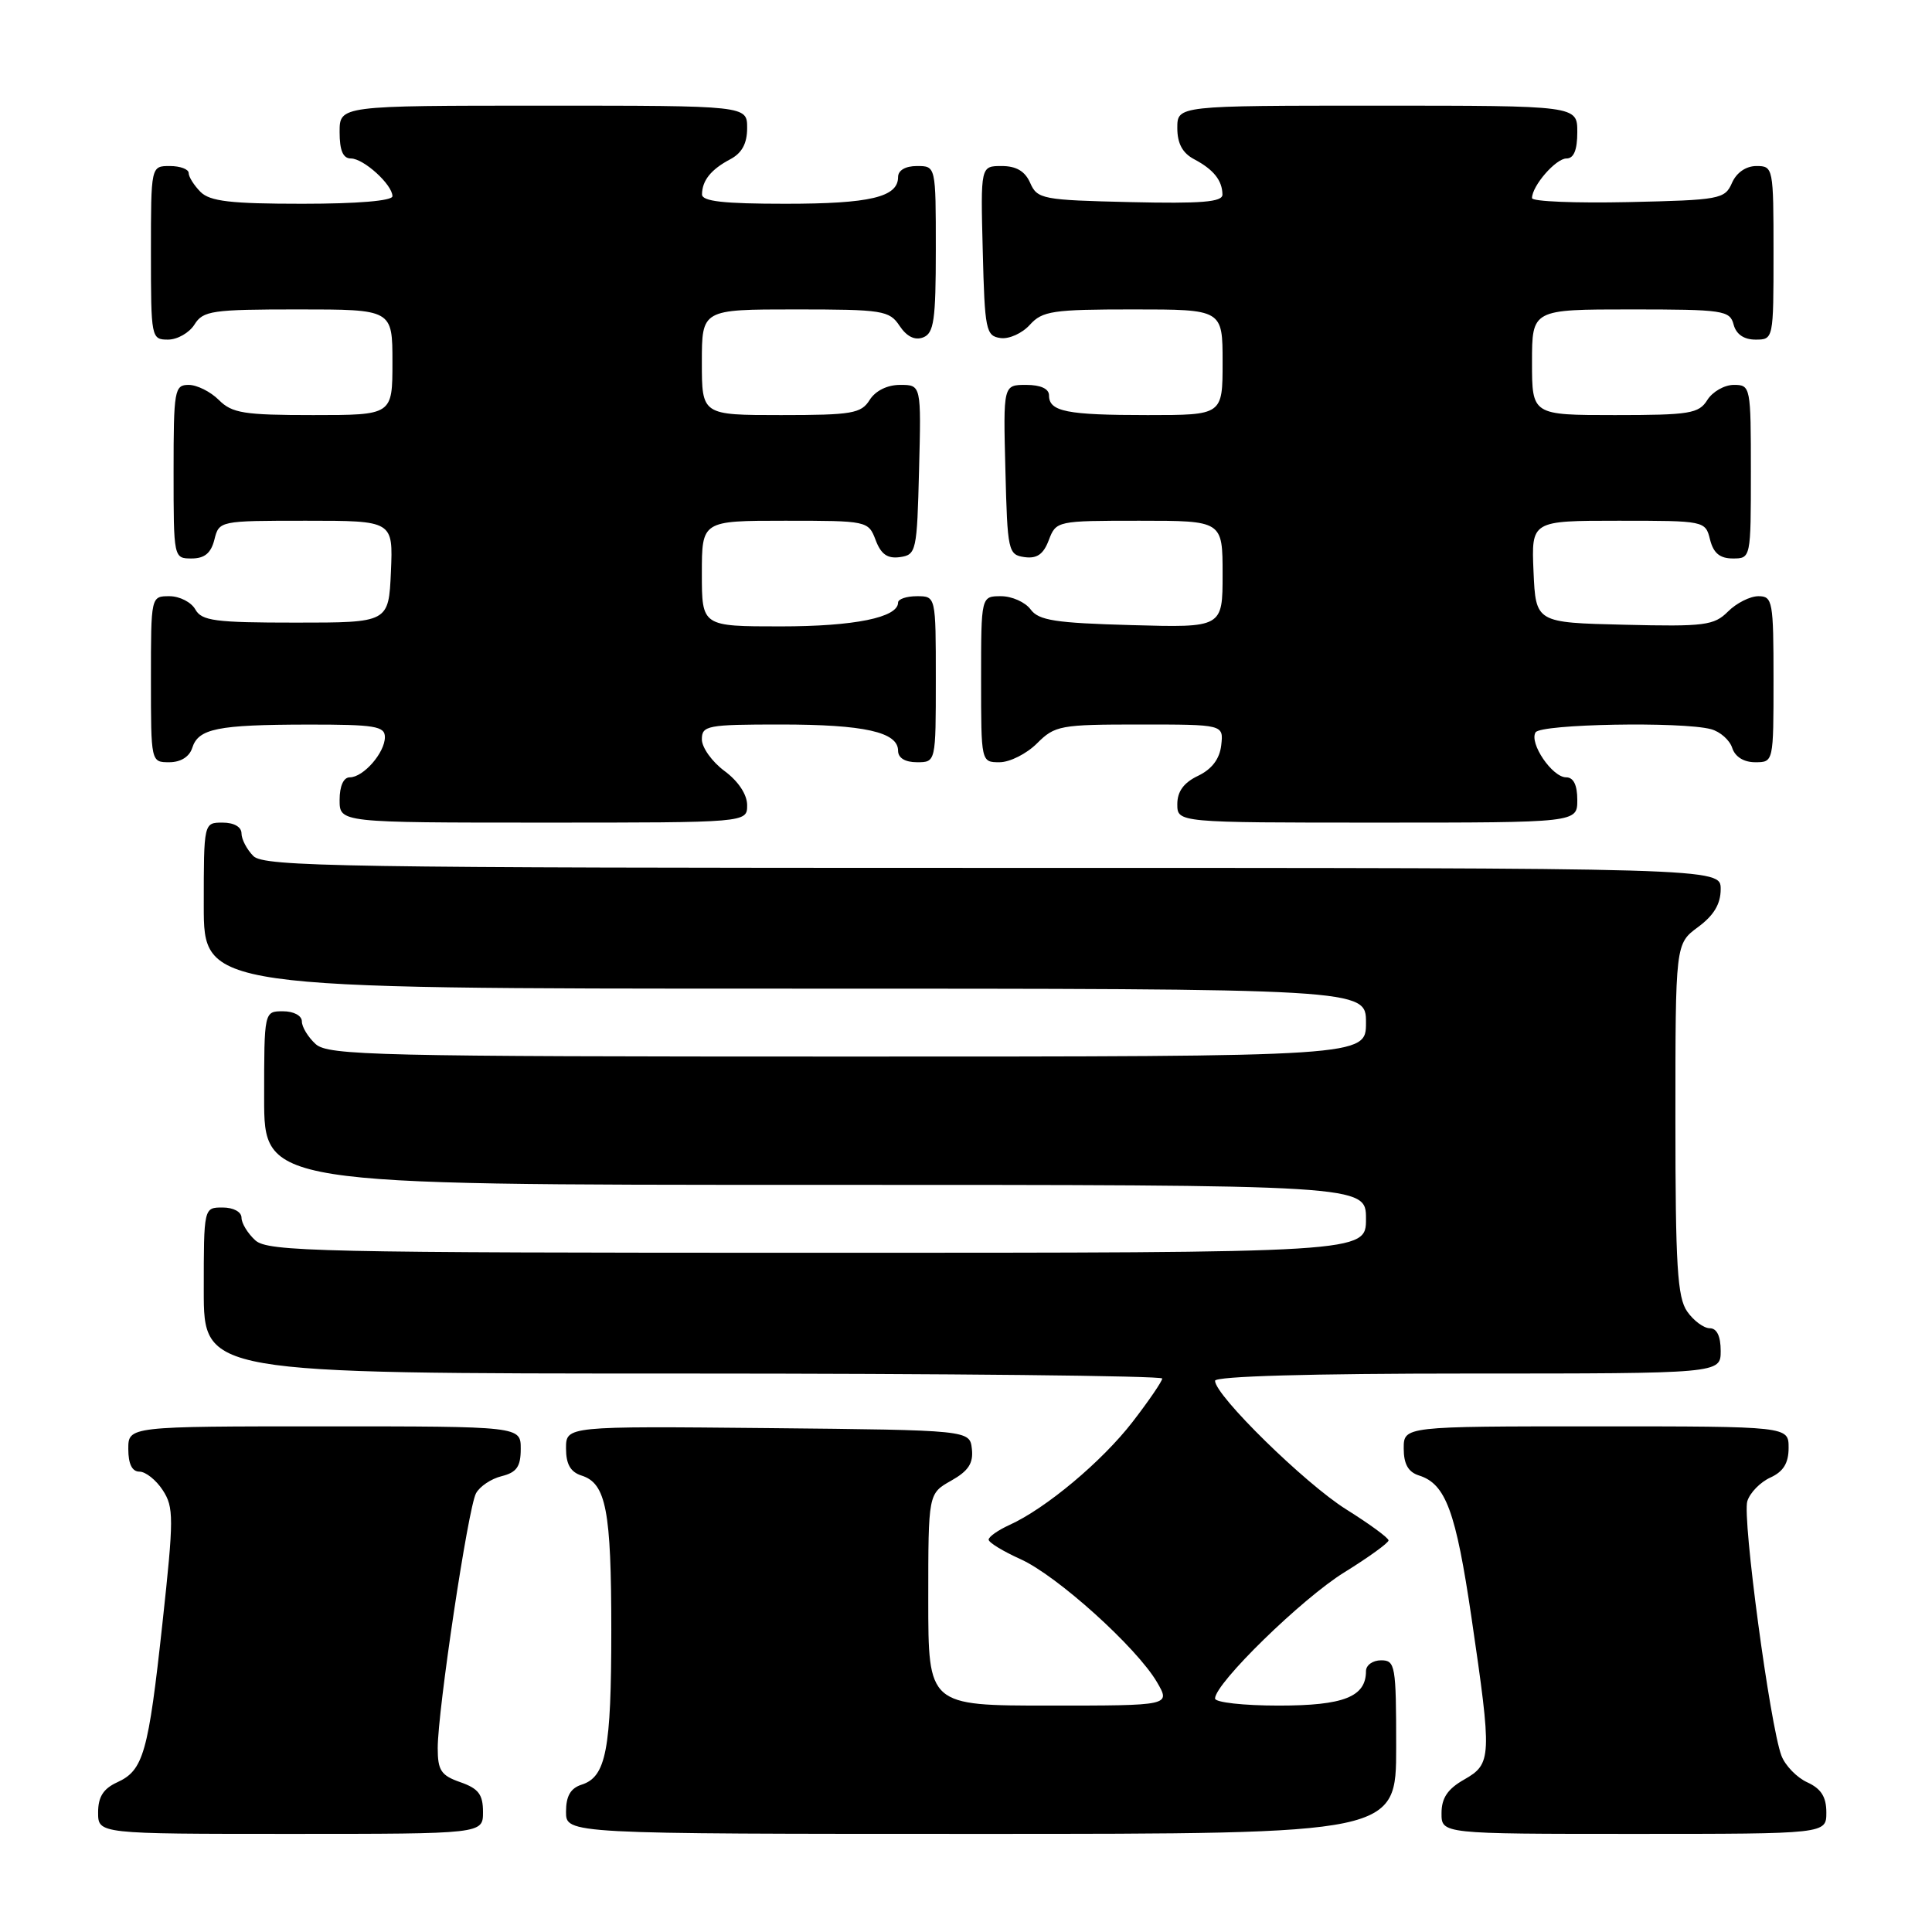 <?xml version="1.0" encoding="UTF-8" standalone="no"?>
<!DOCTYPE svg PUBLIC "-//W3C//DTD SVG 1.1//EN" "http://www.w3.org/Graphics/SVG/1.1/DTD/svg11.dtd" >
<svg xmlns="http://www.w3.org/2000/svg" xmlns:xlink="http://www.w3.org/1999/xlink" version="1.1" viewBox="0 0 256 256">
 <g >
 <path fill="currentColor"
d=" M 64.00 240.10 C 64.00 237.77 63.40 236.99 61.00 236.15 C 58.44 235.26 58.00 234.59 58.00 231.63 C 58.00 226.63 62.02 199.83 63.07 197.88 C 63.55 196.97 65.08 195.94 66.47 195.60 C 68.47 195.10 69.00 194.33 69.00 191.98 C 69.00 189.00 69.00 189.00 43.00 189.00 C 17.00 189.00 17.00 189.00 17.00 192.00 C 17.00 193.98 17.50 195.00 18.48 195.00 C 19.29 195.00 20.68 196.10 21.56 197.45 C 23.04 199.71 23.04 201.13 21.53 215.04 C 19.65 232.32 19.01 234.58 15.52 236.17 C 13.69 237.01 13.00 238.10 13.00 240.16 C 13.00 243.00 13.00 243.00 38.50 243.00 C 64.00 243.00 64.00 243.00 64.00 240.10 Z  M 185.00 231.50 C 185.00 220.67 184.88 220.00 183.00 220.00 C 181.90 220.00 181.00 220.64 181.00 221.43 C 181.00 224.84 178.06 226.00 169.43 226.00 C 164.79 226.00 161.00 225.58 161.00 225.06 C 161.00 223.05 172.53 211.80 178.12 208.35 C 181.35 206.35 183.99 204.44 183.99 204.11 C 183.98 203.77 181.46 201.93 178.38 200.00 C 172.93 196.59 161.00 184.90 161.00 182.96 C 161.00 182.36 173.68 182.00 194.50 182.00 C 228.00 182.00 228.00 182.00 228.00 179.00 C 228.00 177.05 227.49 176.00 226.56 176.00 C 225.76 176.00 224.41 175.00 223.56 173.78 C 222.26 171.92 222.00 167.73 222.00 148.31 C 222.00 125.06 222.00 125.06 225.00 122.84 C 227.10 121.29 228.00 119.78 228.00 117.81 C 228.00 115.00 228.00 115.00 131.57 115.00 C 45.24 115.00 34.98 114.84 33.57 113.43 C 32.71 112.56 32.00 111.21 32.00 110.43 C 32.00 109.57 31.00 109.00 29.50 109.00 C 27.00 109.00 27.00 109.00 27.00 120.00 C 27.00 131.00 27.00 131.00 104.00 131.00 C 181.00 131.00 181.00 131.00 181.00 135.50 C 181.00 140.00 181.00 140.00 112.33 140.00 C 49.83 140.00 43.49 139.85 41.83 138.35 C 40.82 137.43 40.00 136.08 40.00 135.35 C 40.00 134.58 38.93 134.00 37.50 134.00 C 35.00 134.00 35.00 134.00 35.00 145.50 C 35.00 157.00 35.00 157.00 108.00 157.00 C 181.00 157.00 181.00 157.00 181.00 161.50 C 181.00 166.00 181.00 166.00 108.33 166.00 C 42.11 166.00 35.50 165.85 33.83 164.35 C 32.82 163.43 32.00 162.08 32.00 161.35 C 32.00 160.58 30.93 160.00 29.50 160.00 C 27.00 160.00 27.00 160.00 27.00 171.00 C 27.00 182.00 27.00 182.00 90.50 182.00 C 125.42 182.00 154.00 182.30 154.00 182.66 C 154.00 183.02 152.23 185.61 150.07 188.41 C 146.01 193.66 138.58 199.88 133.75 202.07 C 132.24 202.76 131.00 203.63 131.00 204.01 C 131.00 204.39 132.90 205.55 135.23 206.60 C 140.06 208.77 150.62 218.30 153.31 222.90 C 155.11 226.00 155.11 226.00 139.06 226.00 C 123.00 226.00 123.00 226.00 123.00 211.95 C 123.00 197.91 123.00 197.91 126.03 196.20 C 128.32 194.91 128.99 193.89 128.78 192.00 C 128.50 189.50 128.50 189.50 101.75 189.23 C 75.00 188.97 75.00 188.97 75.00 191.92 C 75.00 194.01 75.59 195.05 77.06 195.52 C 80.31 196.55 81.00 200.12 81.00 216.00 C 81.00 231.88 80.31 235.45 77.06 236.48 C 75.60 236.95 75.00 237.99 75.00 240.07 C 75.00 243.00 75.00 243.00 130.00 243.00 C 185.00 243.00 185.00 243.00 185.00 231.50 Z  M 242.00 240.16 C 242.00 238.10 241.31 237.01 239.48 236.17 C 238.09 235.54 236.55 233.95 236.05 232.64 C 234.54 228.65 230.84 201.08 231.53 198.91 C 231.88 197.79 233.26 196.38 234.59 195.78 C 236.31 194.99 237.00 193.87 237.00 191.84 C 237.00 189.00 237.00 189.00 211.50 189.00 C 186.00 189.00 186.00 189.00 186.00 191.93 C 186.00 194.00 186.60 195.06 188.03 195.51 C 191.57 196.63 192.90 200.24 194.98 214.34 C 197.70 232.90 197.67 233.71 194.01 235.80 C 191.82 237.04 191.01 238.25 191.01 240.25 C 191.00 243.00 191.00 243.00 216.50 243.00 C 242.00 243.00 242.00 243.00 242.00 240.16 Z  M 99.00 106.69 C 99.00 105.28 97.83 103.51 96.00 102.16 C 94.35 100.94 93.00 99.05 93.00 97.97 C 93.00 96.14 93.72 96.00 103.43 96.00 C 114.53 96.00 119.00 97.00 119.00 99.48 C 119.00 100.43 119.93 101.00 121.50 101.00 C 124.00 101.00 124.00 101.00 124.00 90.00 C 124.00 79.00 124.00 79.00 121.50 79.00 C 120.12 79.00 119.00 79.38 119.00 79.84 C 119.00 81.82 113.22 83.00 103.45 83.00 C 93.00 83.00 93.00 83.00 93.00 76.00 C 93.00 69.00 93.00 69.00 104.02 69.00 C 114.94 69.00 115.06 69.02 116.03 71.57 C 116.74 73.45 117.60 74.05 119.25 73.82 C 121.41 73.51 121.51 73.05 121.78 62.25 C 122.07 51.00 122.07 51.00 119.27 51.00 C 117.56 51.00 116.00 51.78 115.23 53.00 C 114.11 54.79 112.90 55.00 103.49 55.00 C 93.00 55.00 93.00 55.00 93.00 48.00 C 93.00 41.00 93.00 41.00 105.38 41.00 C 116.98 41.00 117.85 41.14 119.20 43.18 C 120.15 44.60 121.22 45.13 122.32 44.71 C 123.75 44.16 124.00 42.43 124.00 33.03 C 124.00 22.00 124.00 22.00 121.50 22.00 C 119.97 22.00 119.00 22.57 119.00 23.46 C 119.00 26.12 115.28 27.00 104.07 27.00 C 95.87 27.00 93.00 26.68 93.02 25.75 C 93.04 23.91 94.22 22.45 96.75 21.11 C 98.31 20.29 99.00 19.02 99.00 16.96 C 99.00 14.00 99.00 14.00 72.00 14.00 C 45.00 14.00 45.00 14.00 45.00 17.50 C 45.00 19.94 45.45 21.00 46.50 21.00 C 48.19 21.00 52.00 24.47 52.00 26.00 C 52.00 26.61 47.36 27.00 40.07 27.00 C 30.56 27.00 27.82 26.68 26.57 25.43 C 25.71 24.56 25.00 23.44 25.00 22.93 C 25.00 22.42 23.88 22.00 22.50 22.00 C 20.00 22.00 20.00 22.00 20.00 33.50 C 20.00 44.77 20.04 45.00 22.26 45.00 C 23.50 45.00 25.08 44.10 25.77 43.00 C 26.91 41.17 28.10 41.00 39.51 41.00 C 52.00 41.00 52.00 41.00 52.00 48.00 C 52.00 55.00 52.00 55.00 41.50 55.00 C 32.33 55.00 30.75 54.75 29.00 53.00 C 27.90 51.90 26.10 51.00 25.00 51.00 C 23.12 51.00 23.00 51.67 23.00 62.50 C 23.00 73.96 23.01 74.00 25.39 74.00 C 27.11 74.00 27.96 73.29 28.41 71.50 C 29.03 69.01 29.10 69.00 40.56 69.00 C 52.09 69.00 52.09 69.00 51.80 75.75 C 51.50 82.50 51.50 82.50 39.18 82.50 C 28.48 82.50 26.73 82.27 25.88 80.75 C 25.34 79.79 23.80 79.00 22.45 79.00 C 20.00 79.00 20.00 79.00 20.00 90.00 C 20.00 100.99 20.00 101.00 22.43 101.00 C 23.94 101.00 25.09 100.28 25.47 99.11 C 26.28 96.54 28.78 96.03 40.75 96.01 C 49.67 96.00 51.00 96.22 51.00 97.67 C 51.00 99.74 48.15 103.00 46.35 103.00 C 45.52 103.00 45.00 104.15 45.00 106.00 C 45.00 109.00 45.00 109.00 72.00 109.00 C 99.00 109.00 99.00 109.00 99.00 106.69 Z  M 209.00 106.00 C 209.00 104.02 208.50 103.00 207.52 103.00 C 205.68 103.00 202.60 98.46 203.47 97.04 C 204.16 95.93 222.87 95.59 226.72 96.62 C 227.94 96.95 229.20 98.07 229.53 99.11 C 229.91 100.28 231.06 101.00 232.57 101.00 C 235.00 101.00 235.00 100.99 235.00 90.00 C 235.00 79.67 234.88 79.00 233.00 79.00 C 231.90 79.00 230.09 79.91 228.97 81.03 C 227.12 82.88 225.88 83.04 215.22 82.78 C 203.50 82.50 203.50 82.50 203.20 75.75 C 202.91 69.00 202.91 69.00 214.44 69.00 C 225.90 69.00 225.97 69.01 226.59 71.50 C 227.04 73.29 227.89 74.00 229.61 74.00 C 231.99 74.00 232.00 73.96 232.00 62.50 C 232.00 51.23 231.96 51.00 229.74 51.00 C 228.50 51.00 226.92 51.90 226.23 53.00 C 225.11 54.80 223.90 55.00 213.99 55.00 C 203.00 55.00 203.00 55.00 203.00 48.00 C 203.00 41.00 203.00 41.00 216.09 41.00 C 228.35 41.00 229.22 41.13 229.71 43.00 C 230.05 44.29 231.07 45.00 232.62 45.00 C 234.99 45.00 235.00 44.95 235.00 33.50 C 235.00 22.22 234.96 22.00 232.74 22.00 C 231.35 22.00 230.09 22.87 229.49 24.25 C 228.55 26.39 227.88 26.51 215.75 26.78 C 208.74 26.93 203.00 26.70 203.00 26.25 C 203.00 24.63 206.15 21.00 207.56 21.00 C 208.54 21.00 209.00 19.88 209.00 17.50 C 209.00 14.00 209.00 14.00 182.50 14.00 C 156.00 14.00 156.00 14.00 156.00 16.96 C 156.00 19.02 156.69 20.29 158.25 21.11 C 160.80 22.46 161.96 23.91 161.98 25.78 C 162.00 26.77 159.19 27.00 149.75 26.78 C 138.14 26.51 137.45 26.38 136.51 24.25 C 135.83 22.69 134.67 22.00 132.73 22.00 C 129.93 22.00 129.93 22.00 130.22 33.25 C 130.48 43.73 130.64 44.52 132.56 44.79 C 133.69 44.96 135.44 44.17 136.46 43.04 C 138.12 41.20 139.49 41.00 150.15 41.00 C 162.00 41.00 162.00 41.00 162.00 48.00 C 162.00 55.00 162.00 55.00 152.08 55.00 C 141.33 55.00 139.00 54.54 139.00 52.39 C 139.00 51.51 137.89 51.00 135.97 51.00 C 132.93 51.00 132.93 51.00 133.22 62.25 C 133.49 73.05 133.59 73.51 135.75 73.82 C 137.40 74.05 138.26 73.45 138.97 71.57 C 139.94 69.02 140.06 69.00 150.98 69.00 C 162.00 69.00 162.00 69.00 162.00 76.08 C 162.00 83.17 162.00 83.17 149.92 82.83 C 139.81 82.55 137.63 82.21 136.56 80.75 C 135.85 79.79 134.09 79.00 132.64 79.00 C 130.00 79.00 130.00 79.00 130.00 90.00 C 130.00 101.00 130.00 101.00 132.45 101.00 C 133.80 101.00 136.03 99.88 137.41 98.50 C 139.78 96.13 140.50 96.00 151.02 96.00 C 162.13 96.00 162.13 96.00 161.82 98.74 C 161.61 100.57 160.58 101.92 158.75 102.80 C 156.86 103.70 156.00 104.87 156.00 106.55 C 156.00 109.00 156.00 109.00 182.50 109.00 C 209.00 109.00 209.00 109.00 209.00 106.00 Z "/>
</g>
</svg>